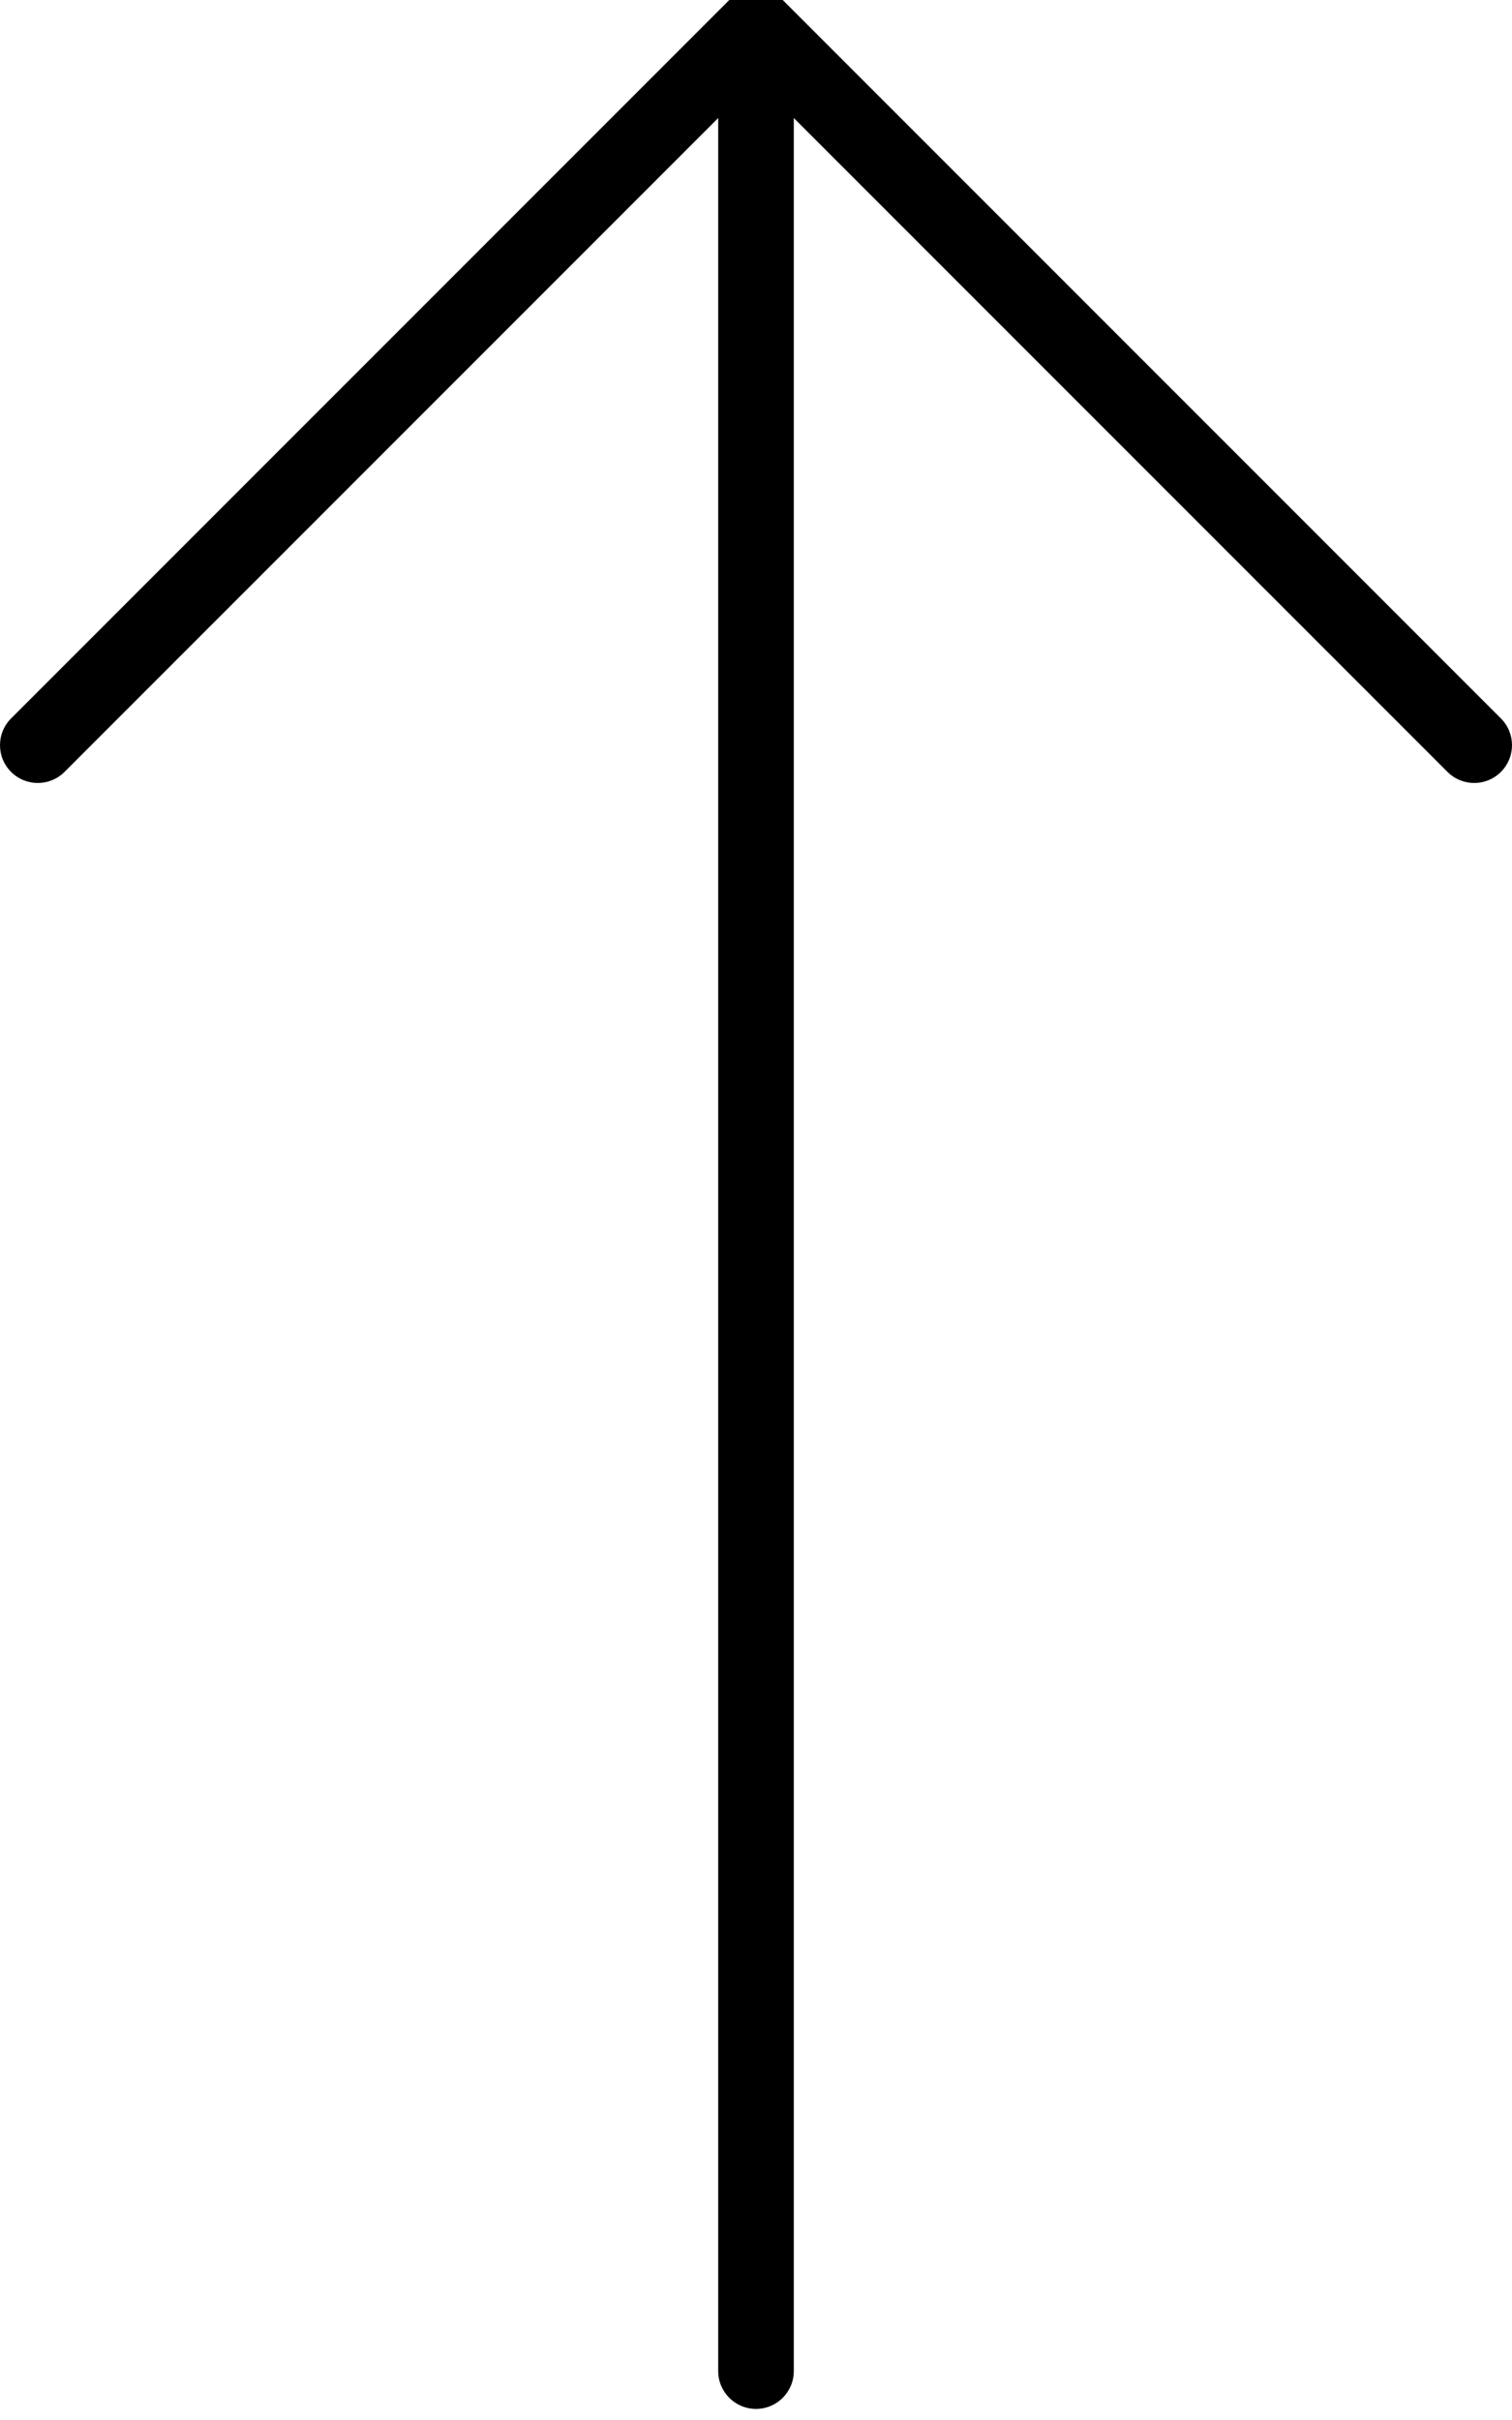<svg xmlns="http://www.w3.org/2000/svg" viewBox="0 0 320 512"><path d="M165.656 0C162.531 -3.125 157.469 -3.125 154.344 0L2.344 152C0.781 153.562 0 155.594 0 157.656S0.781 161.75 2.344 163.312C5.469 166.437 10.531 166.437 13.656 163.312L152 24.969V501.656C152 506.062 155.578 509.656 160 509.656S168 506.062 168 501.656V24.969L306.344 163.312C309.469 166.437 314.531 166.437 317.656 163.312S320.781 155.125 317.656 152L165.656 0Z"/></svg>